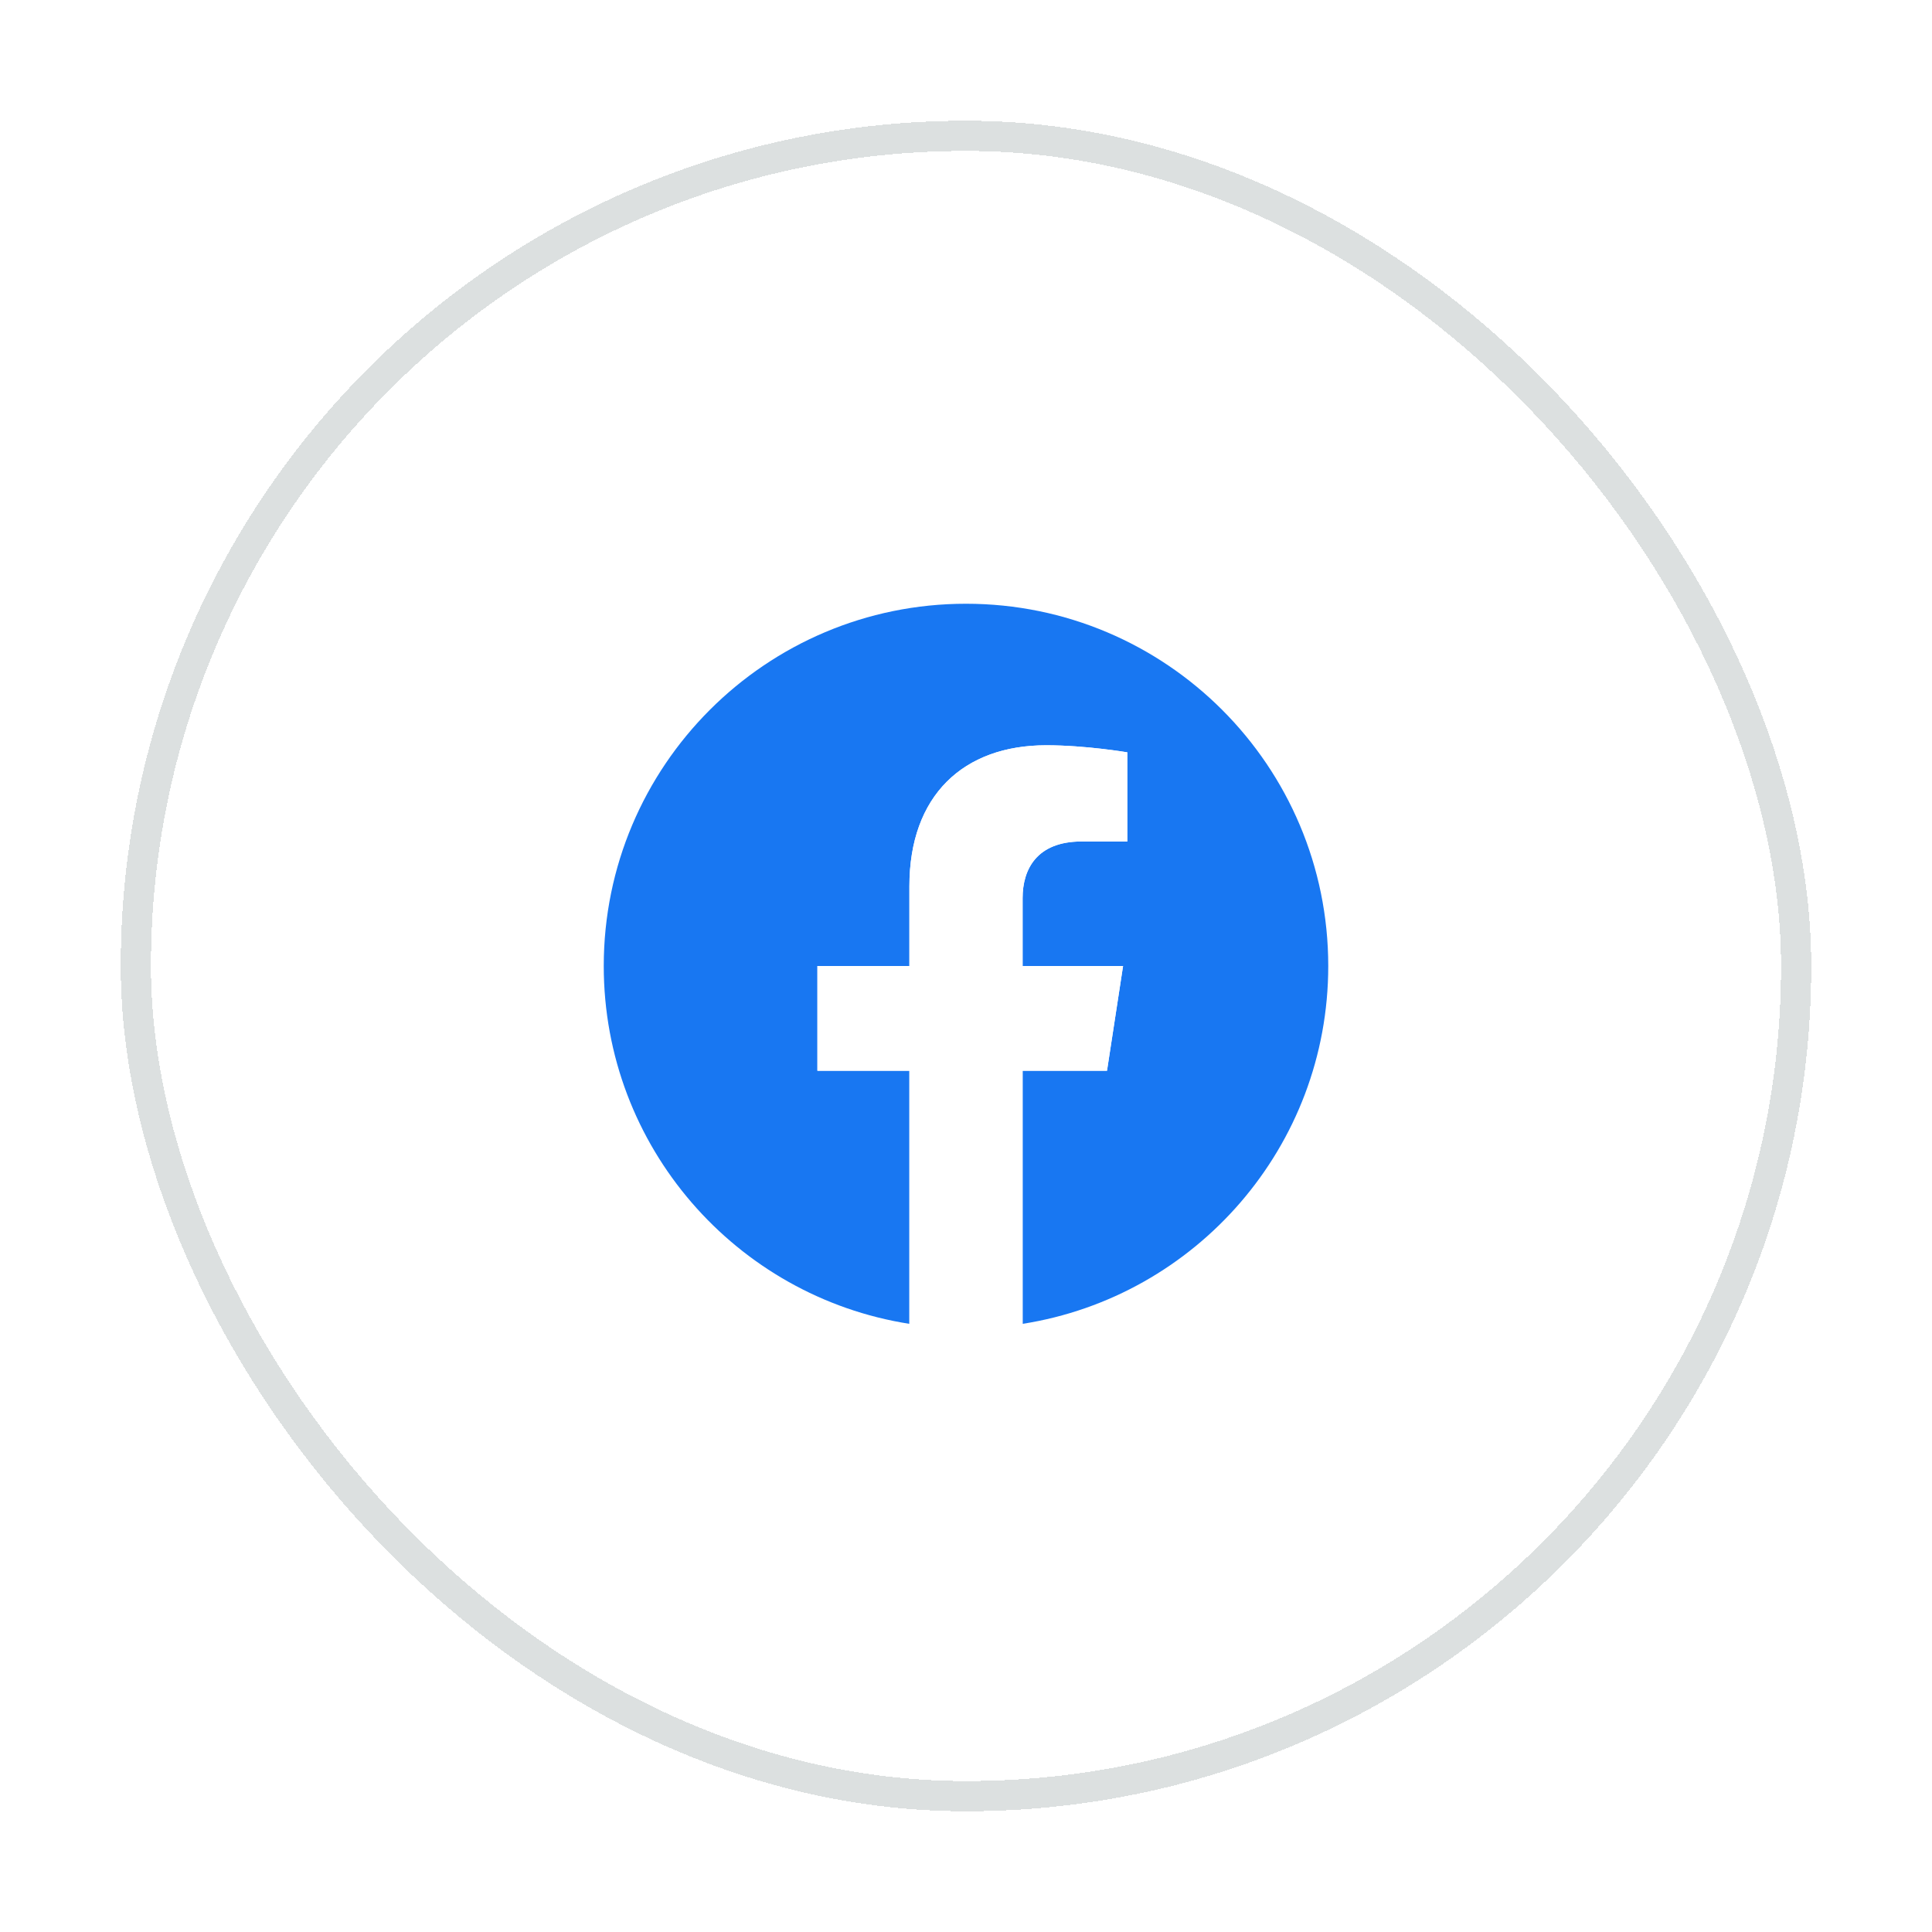 <svg width="64" height="64" viewBox="0 0 64 64" fill="none" xmlns="http://www.w3.org/2000/svg">
<g filter="url(#filter0_d_980_24105)">
<rect x="4" y="3" width="56" height="56" rx="28" fill="white" shape-rendering="crispEdges"/>
<rect x="4.5" y="3.5" width="55" height="55" rx="27.5" stroke="#DCE0E0" shape-rendering="crispEdges"/>
<g clip-path="url(#clip0_980_24105)">
<path d="M44 31C44 24.373 38.627 19 32 19C25.373 19 20 24.373 20 31C20 36.989 24.388 41.954 30.125 42.854V34.469H27.078V31H30.125V28.356C30.125 25.349 31.917 23.688 34.658 23.688C35.97 23.688 37.344 23.922 37.344 23.922V26.875H35.831C34.34 26.875 33.875 27.8 33.875 28.75V31H37.203L36.671 34.469H33.875V42.854C39.612 41.954 44 36.989 44 31Z" fill="#1877F2"/>
<path d="M36.671 34.469L37.203 31H33.875V28.75C33.875 27.801 34.34 26.875 35.831 26.875H37.344V23.922C37.344 23.922 35.971 23.688 34.658 23.688C31.917 23.688 30.125 25.349 30.125 28.356V31H27.078V34.469H30.125V42.854C31.367 43.049 32.633 43.049 33.875 42.854V34.469H36.671Z" fill="white"/>
</g>
</g>
<defs>
<filter id="filter0_d_980_24105" x="0" y="0" width="64" height="64" filterUnits="userSpaceOnUse" color-interpolation-filters="sRGB">
<feFlood flood-opacity="0" result="BackgroundImageFix"/>
<feColorMatrix in="SourceAlpha" type="matrix" values="0 0 0 0 0 0 0 0 0 0 0 0 0 0 0 0 0 0 127 0" result="hardAlpha"/>
<feOffset dy="1"/>
<feGaussianBlur stdDeviation="2"/>
<feComposite in2="hardAlpha" operator="out"/>
<feColorMatrix type="matrix" values="0 0 0 0 0 0 0 0 0 0 0 0 0 0 0 0 0 0 0.05 0"/>
<feBlend mode="normal" in2="BackgroundImageFix" result="effect1_dropShadow_980_24105"/>
<feBlend mode="normal" in="SourceGraphic" in2="effect1_dropShadow_980_24105" result="shape"/>
</filter>
<clipPath id="clip0_980_24105">
<rect width="24" height="24" fill="white" transform="translate(20 19)"/>
</clipPath>
</defs>
</svg>
